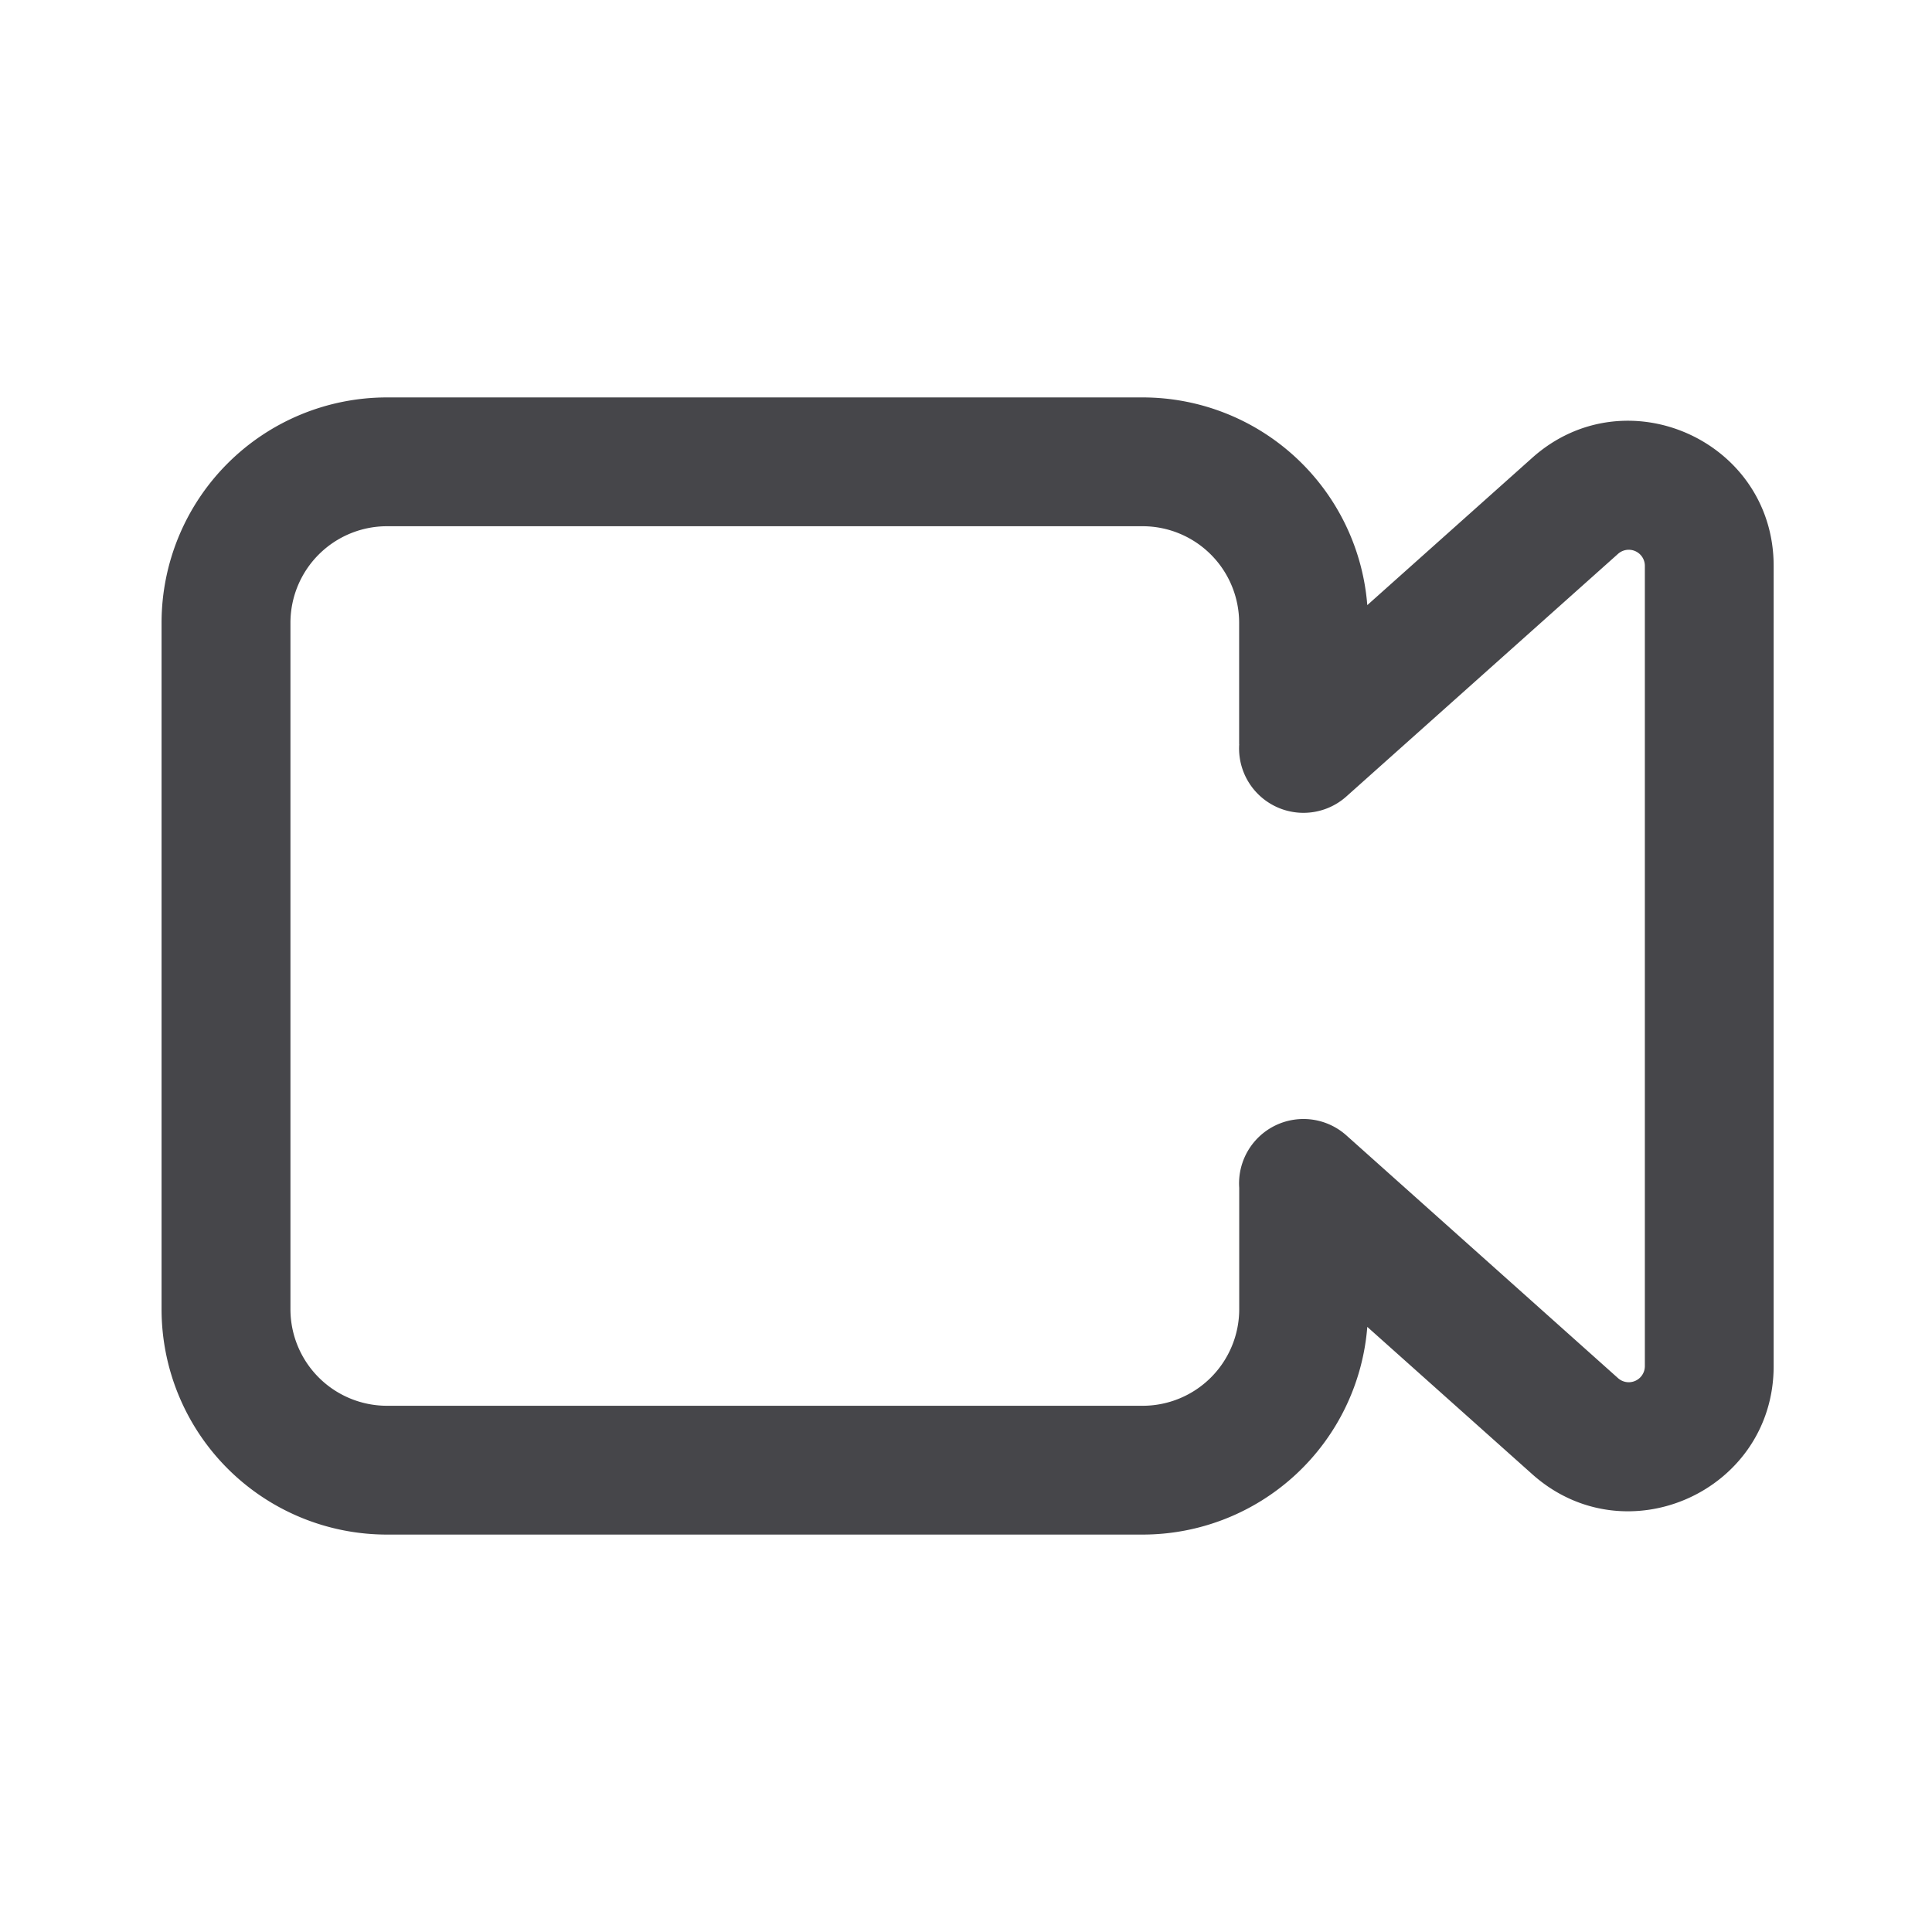 <svg xmlns="http://www.w3.org/2000/svg" fill="none" viewBox="0 0 24 24"><path fill="#46464A" fill-rule="evenodd" d="M4.807 4.937a2.8 2.8 0 0 0-2.8 2.8v8.526a2.8 2.8 0 0 0 2.8 2.8h9.386a2.8 2.8 0 0 0 2.792-2.58l2.049 1.83c1.16 1.036 2.999.212 2.999-1.343V7.03c0-1.555-1.84-2.378-2.999-1.343l-2.049 1.83a2.8 2.8 0 0 0-2.791-2.58H4.806Zm10.586 4.307V7.737a1.2 1.2 0 0 0-1.2-1.2H4.808a1.2 1.2 0 0 0-1.2 1.2v8.526a1.2 1.2 0 0 0 1.2 1.2h9.386a1.2 1.2 0 0 0 1.2-1.2v-1.507a.8.8 0 0 1 1.331-.652L20.1 17.12a.2.2 0 0 0 .333-.149V7.03a.2.2 0 0 0-.333-.15l-3.376 3.015a.8.8 0 0 1-1.33-.651Z" clip-rule="evenodd"/></svg>